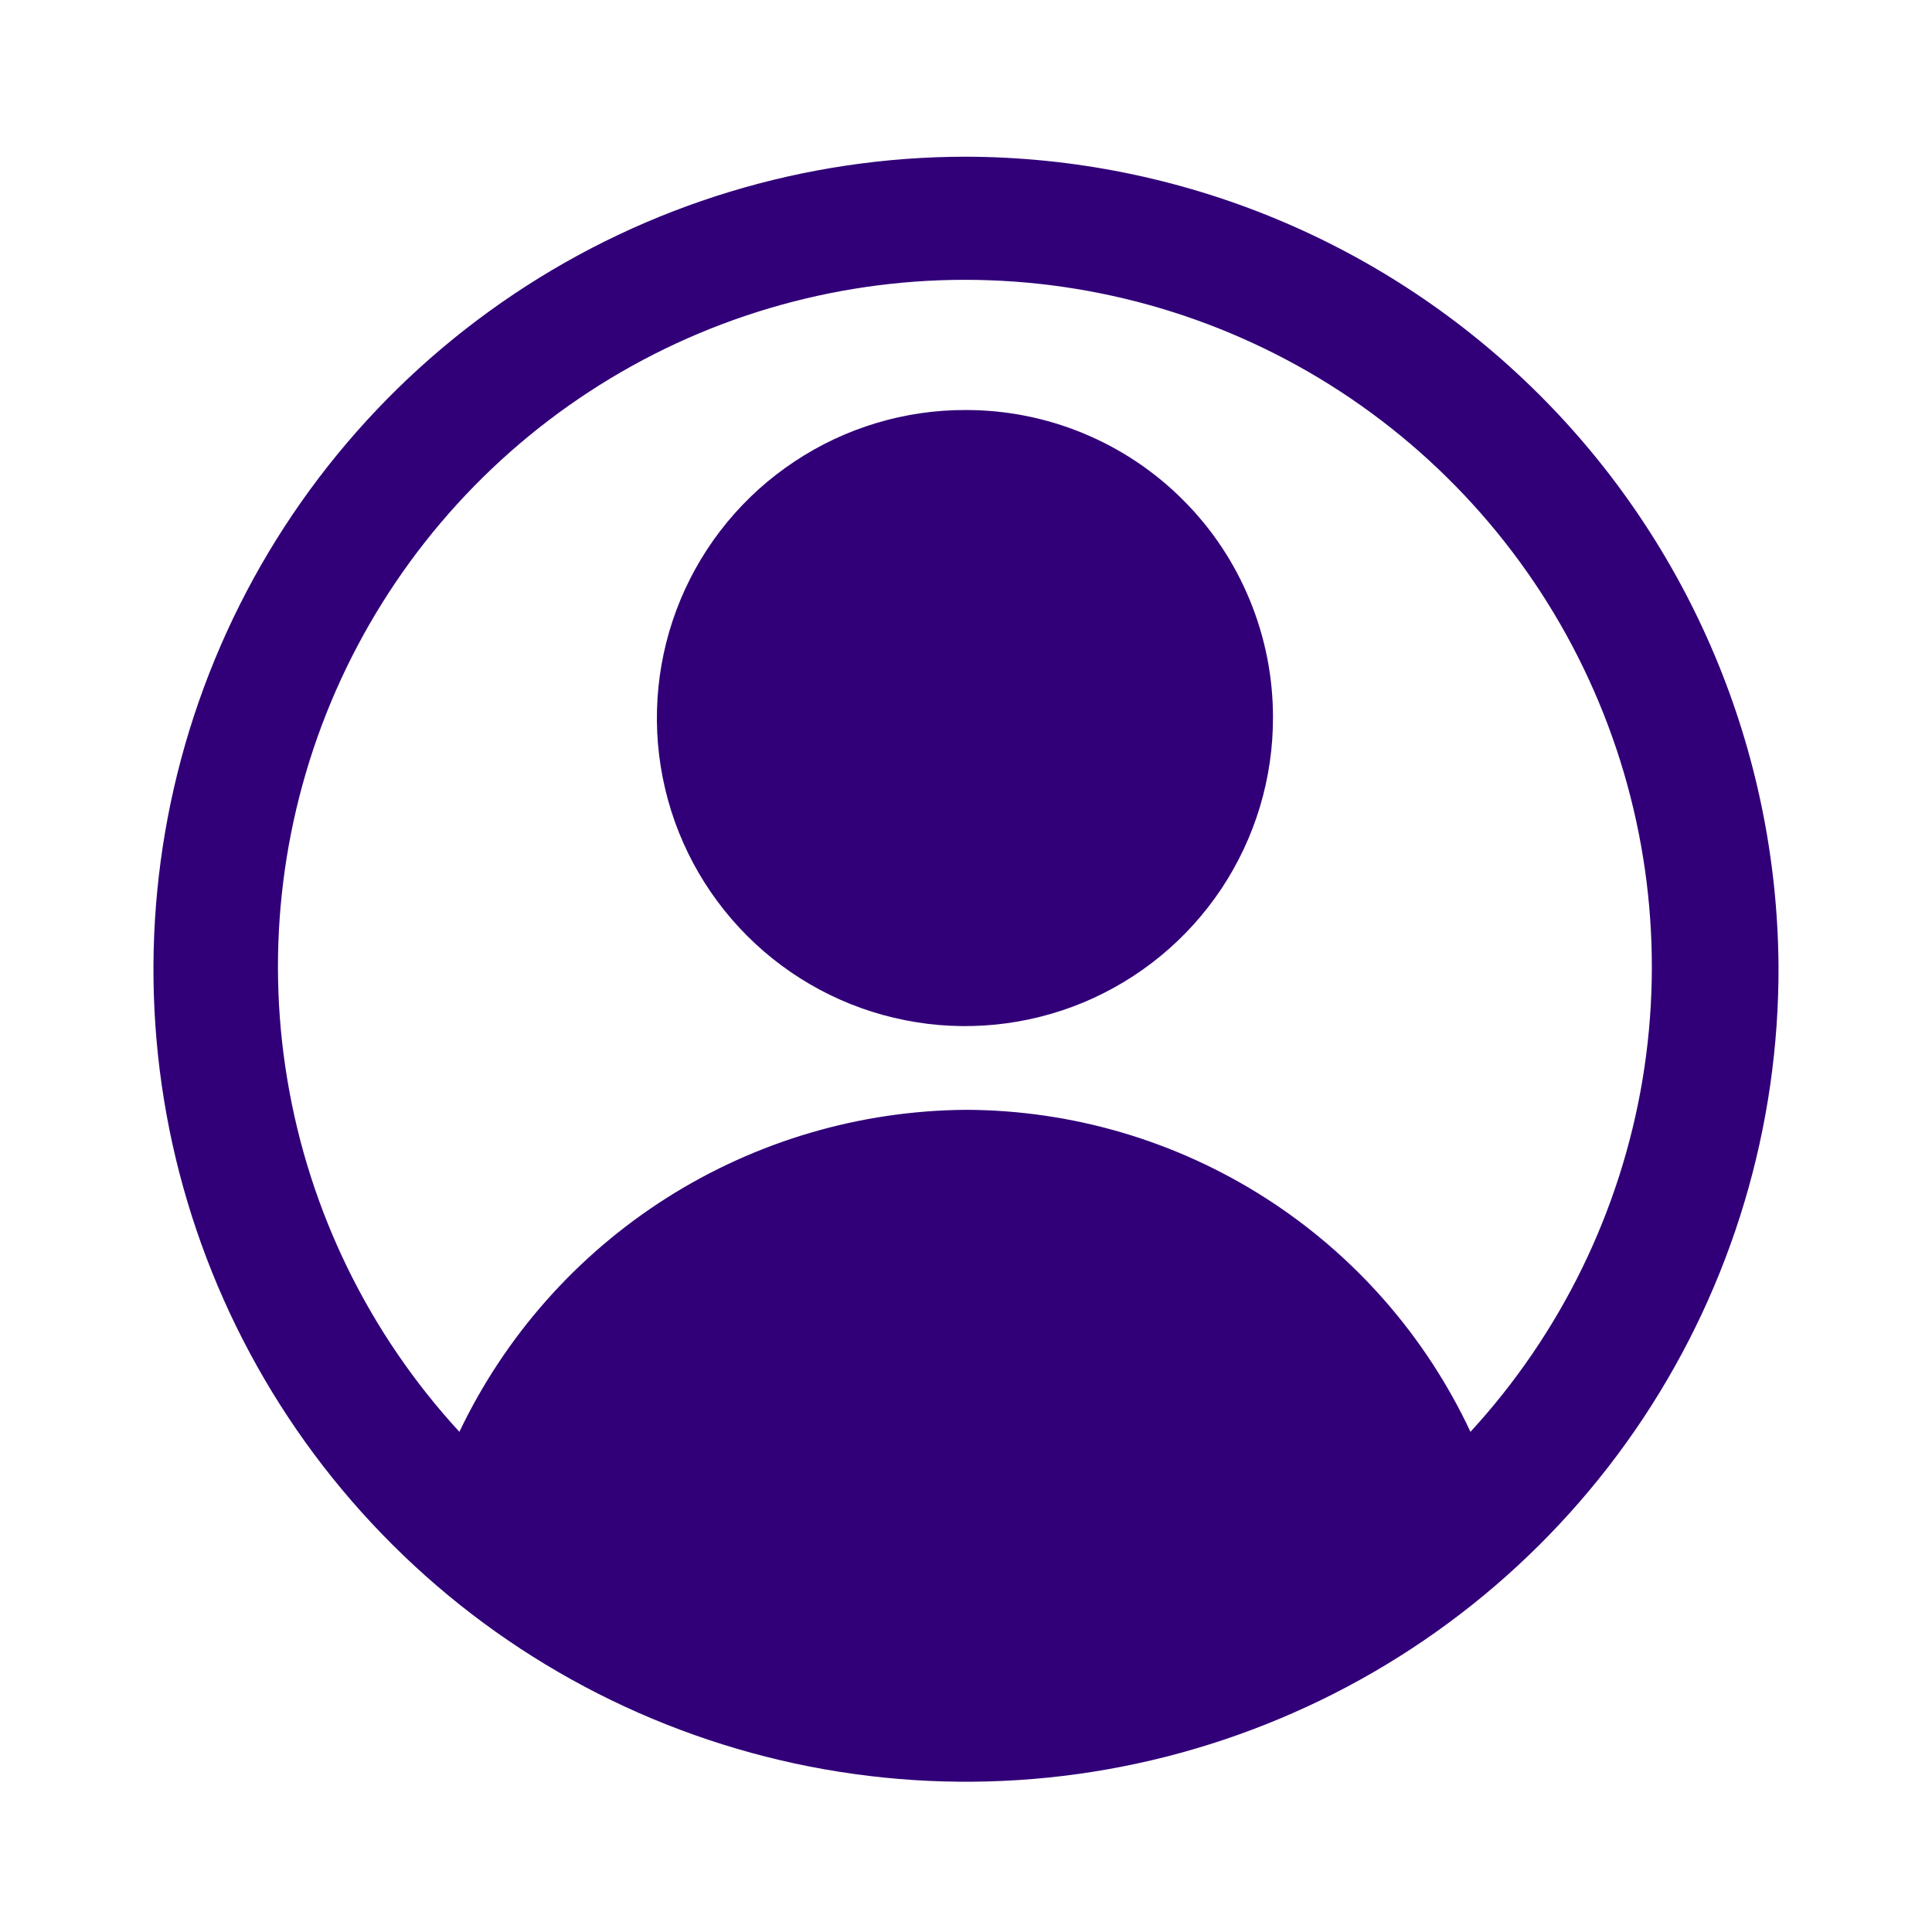 <svg width="18" height="18" viewBox="0 0 18 18" fill="none" xmlns="http://www.w3.org/2000/svg">
<path d="M9 1.46C7.501 1.46 6.036 1.905 4.791 2.738C3.545 3.571 2.575 4.755 2.003 6.14C1.431 7.525 1.283 9.049 1.577 10.518C1.872 11.987 2.596 13.336 3.658 14.393C4.719 15.451 6.071 16.169 7.541 16.458C9.012 16.747 10.535 16.593 11.917 16.015C13.3 15.438 14.48 14.463 15.309 13.214C16.137 11.965 16.576 10.498 16.57 9C16.556 6.999 15.754 5.084 14.336 3.672C12.918 2.26 11.001 1.465 9 1.46ZM13.7 13.34C13.281 12.446 12.617 11.689 11.785 11.158C10.953 10.627 9.987 10.343 9 10.34C8.011 10.347 7.044 10.632 6.209 11.162C5.374 11.693 4.706 12.447 4.28 13.34C3.438 12.425 2.881 11.285 2.677 10.059C2.472 8.833 2.63 7.573 3.129 6.435C3.629 5.297 4.449 4.329 5.49 3.649C6.53 2.969 7.747 2.607 8.99 2.607C10.233 2.607 11.449 2.969 12.49 3.649C13.53 4.329 14.351 5.297 14.85 6.435C15.35 7.573 15.507 8.833 15.303 10.059C15.098 11.285 14.541 12.425 13.7 13.34Z" fill="#310078"/>
<path d="M9 3.82C8.432 3.818 7.875 3.985 7.402 4.3C6.928 4.614 6.559 5.062 6.34 5.587C6.122 6.112 6.064 6.69 6.175 7.248C6.285 7.805 6.559 8.317 6.961 8.719C7.363 9.121 7.875 9.395 8.433 9.505C8.99 9.616 9.568 9.558 10.093 9.34C10.618 9.121 11.066 8.752 11.381 8.278C11.695 7.805 11.862 7.249 11.86 6.68C11.86 6.305 11.786 5.933 11.642 5.586C11.499 5.239 11.288 4.923 11.022 4.658C10.757 4.392 10.442 4.182 10.095 4.038C9.748 3.894 9.376 3.82 9 3.82Z" fill="#310078"/>
</svg>
